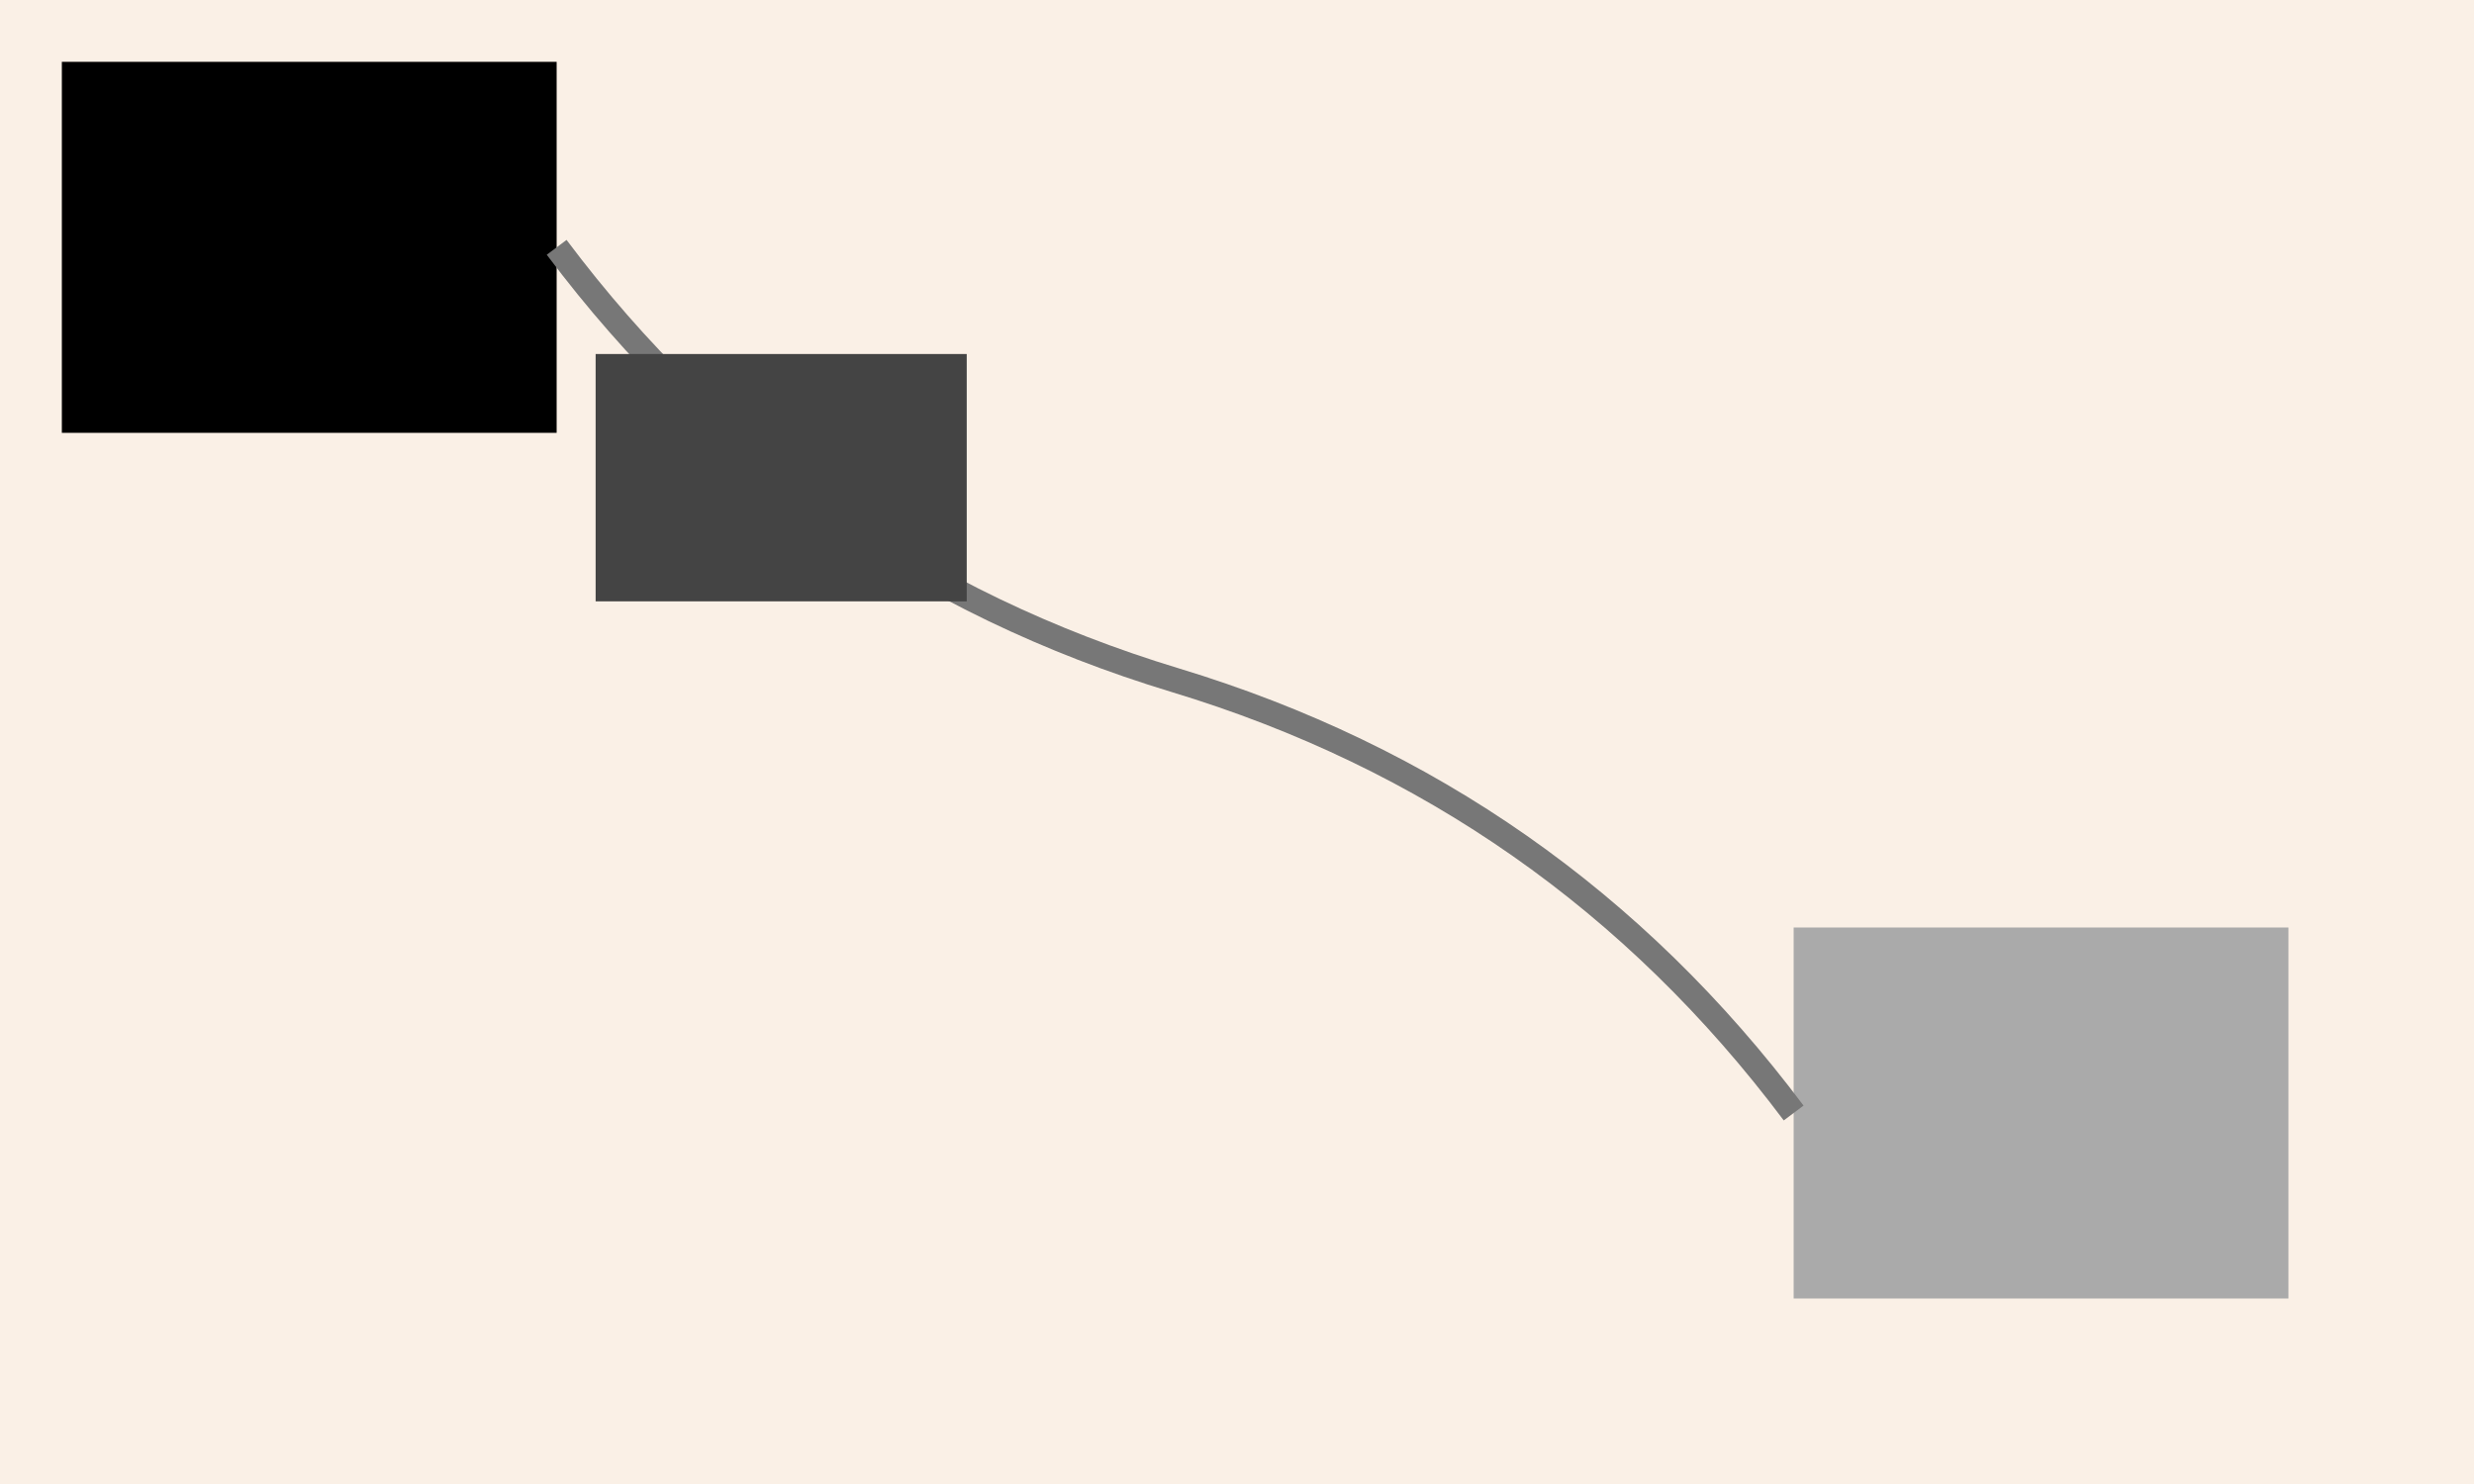 <?xml version="1.0" encoding="UTF-8"?>
<!DOCTYPE svg PUBLIC "-//W3C//DTD SVG 1.1//EN" "http://www.w3.org/Graphics/SVG/1.1/DTD/svg11-flat-20030114.dtd">
<svg xmlns="http://www.w3.org/2000/svg" width="200" height="120">
	<rect width="200" height="120" fill="linen"/>
	<g>
		<rect id="one" x="5" y="5" width="40" height="30" fill="#000"/>
		<rect id="other" x="145" y="75" width="40" height="30" fill="#aaa"/>
		<g>
			<!-- Adj connection from:one,1,0.5 to:other,0,0.5 -->
			<path d="M45,20q19.265,25.692 50,35t50,35" stroke="#777" stroke-width="2" fill="none"/>
			<rect width="30" height="20" fill="#444" transform="translate(48.151,28.627)">
				<!-- Adj rider at:0.2,0.7 adjust:near -->
			</rect>
		</g>
	</g>
</svg>